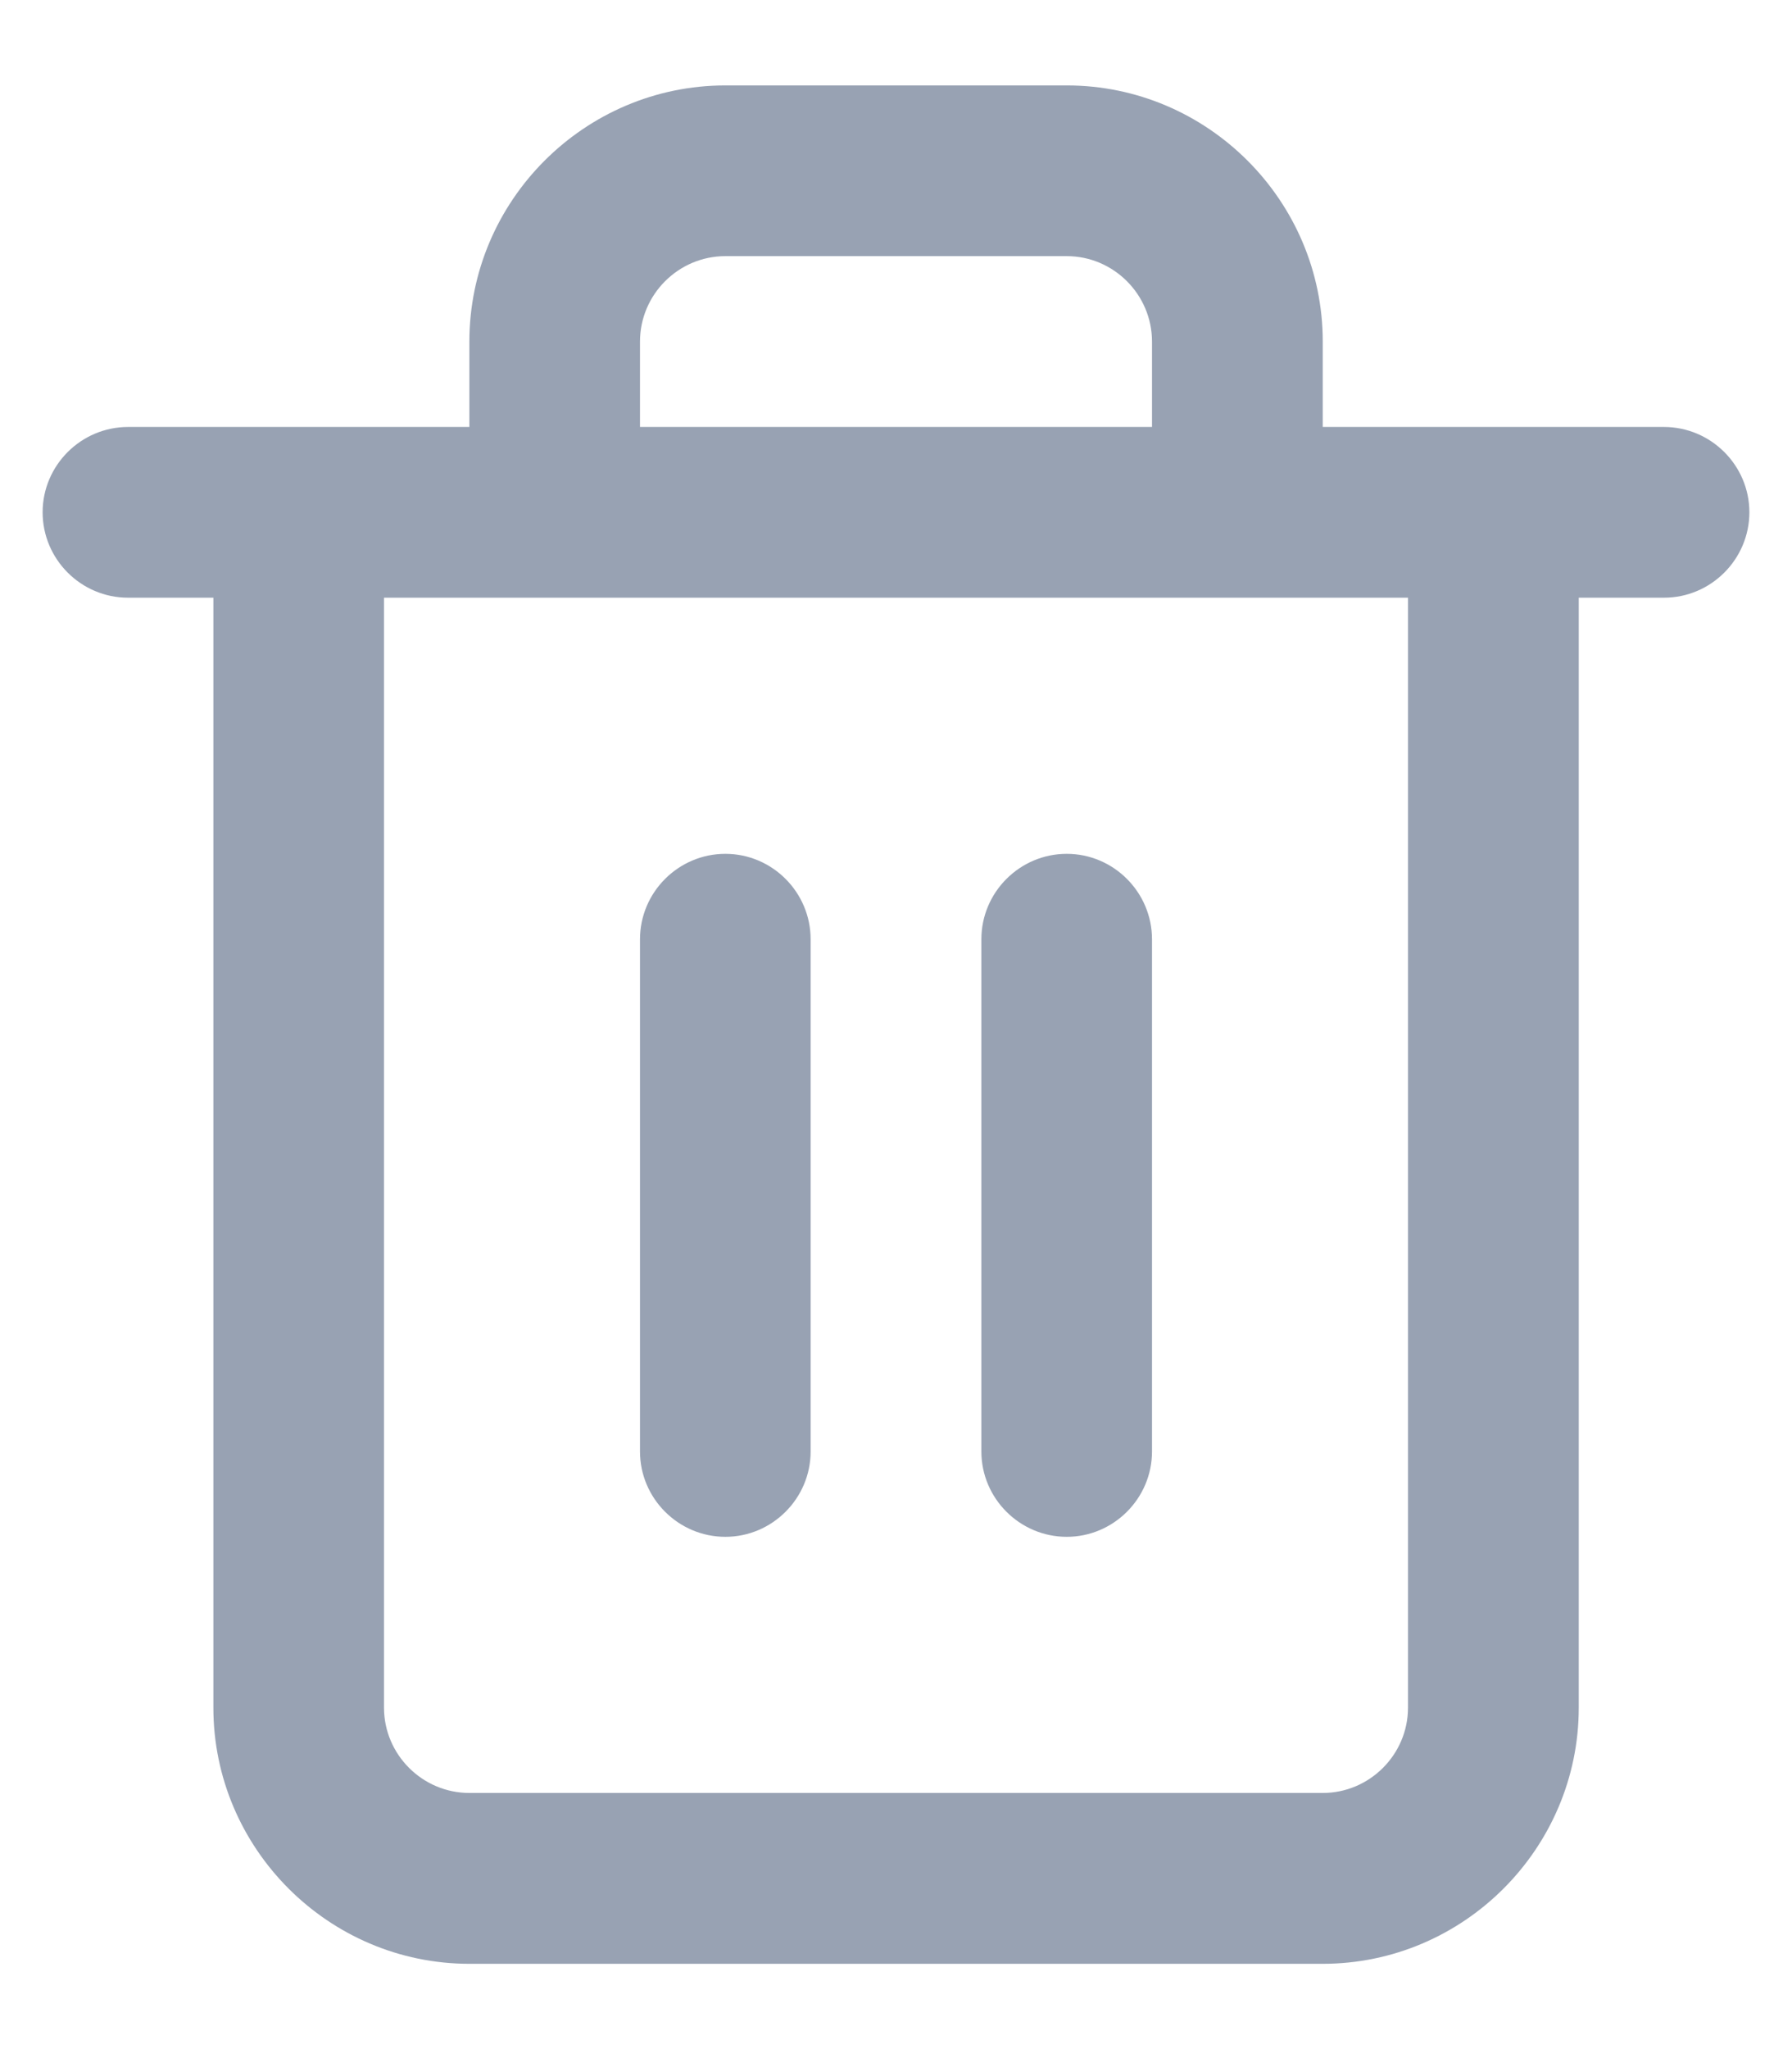 <svg width="14" height="16" viewBox="0 0 14 16" fill="none" xmlns="http://www.w3.org/2000/svg">
<g id="Group">
<path id="Vector" d="M13 3.334H10.334V2.667C10.334 1.567 9.434 0.667 8.334 0.667H5.667C4.567 0.667 3.667 1.567 3.667 2.667V3.334H1C0.633 3.334 0.333 3.634 0.333 4C0.333 4.367 0.633 4.667 1 4.667H1.667V13.334C1.667 14.434 2.567 15.334 3.667 15.334H10.334C11.434 15.334 12.334 14.434 12.334 13.334V4.667H13C13.367 4.667 13.667 4.367 13.667 4C13.667 3.634 13.367 3.334 13 3.334ZM5 2.667C5 2.3 5.3 2 5.667 2H8.334C8.7 2 9 2.3 9 2.667V3.334H5V2.667ZM11 13.334C11 13.7 10.7 14 10.334 14H3.667C3.3 14 3 13.7 3 13.334V4.667H11V13.334Z" fill="#98A2B3"/>
<path id="Vector_2" d="M5.667 6.667C5.3 6.667 5 6.967 5 7.334V11.334C5 11.7 5.3 12 5.667 12C6.033 12 6.333 11.7 6.333 11.334V7.334C6.333 6.967 6.033 6.667 5.667 6.667Z" fill="#98A2B3"/>
<path id="Vector_3" d="M8.334 6.667C7.967 6.667 7.667 6.967 7.667 7.334V11.334C7.667 11.7 7.967 12 8.334 12C8.7 12 9 11.7 9 11.334V7.334C9 6.967 8.7 6.667 8.334 6.667Z" fill="#98A2B3"/>
</g>
</svg>
